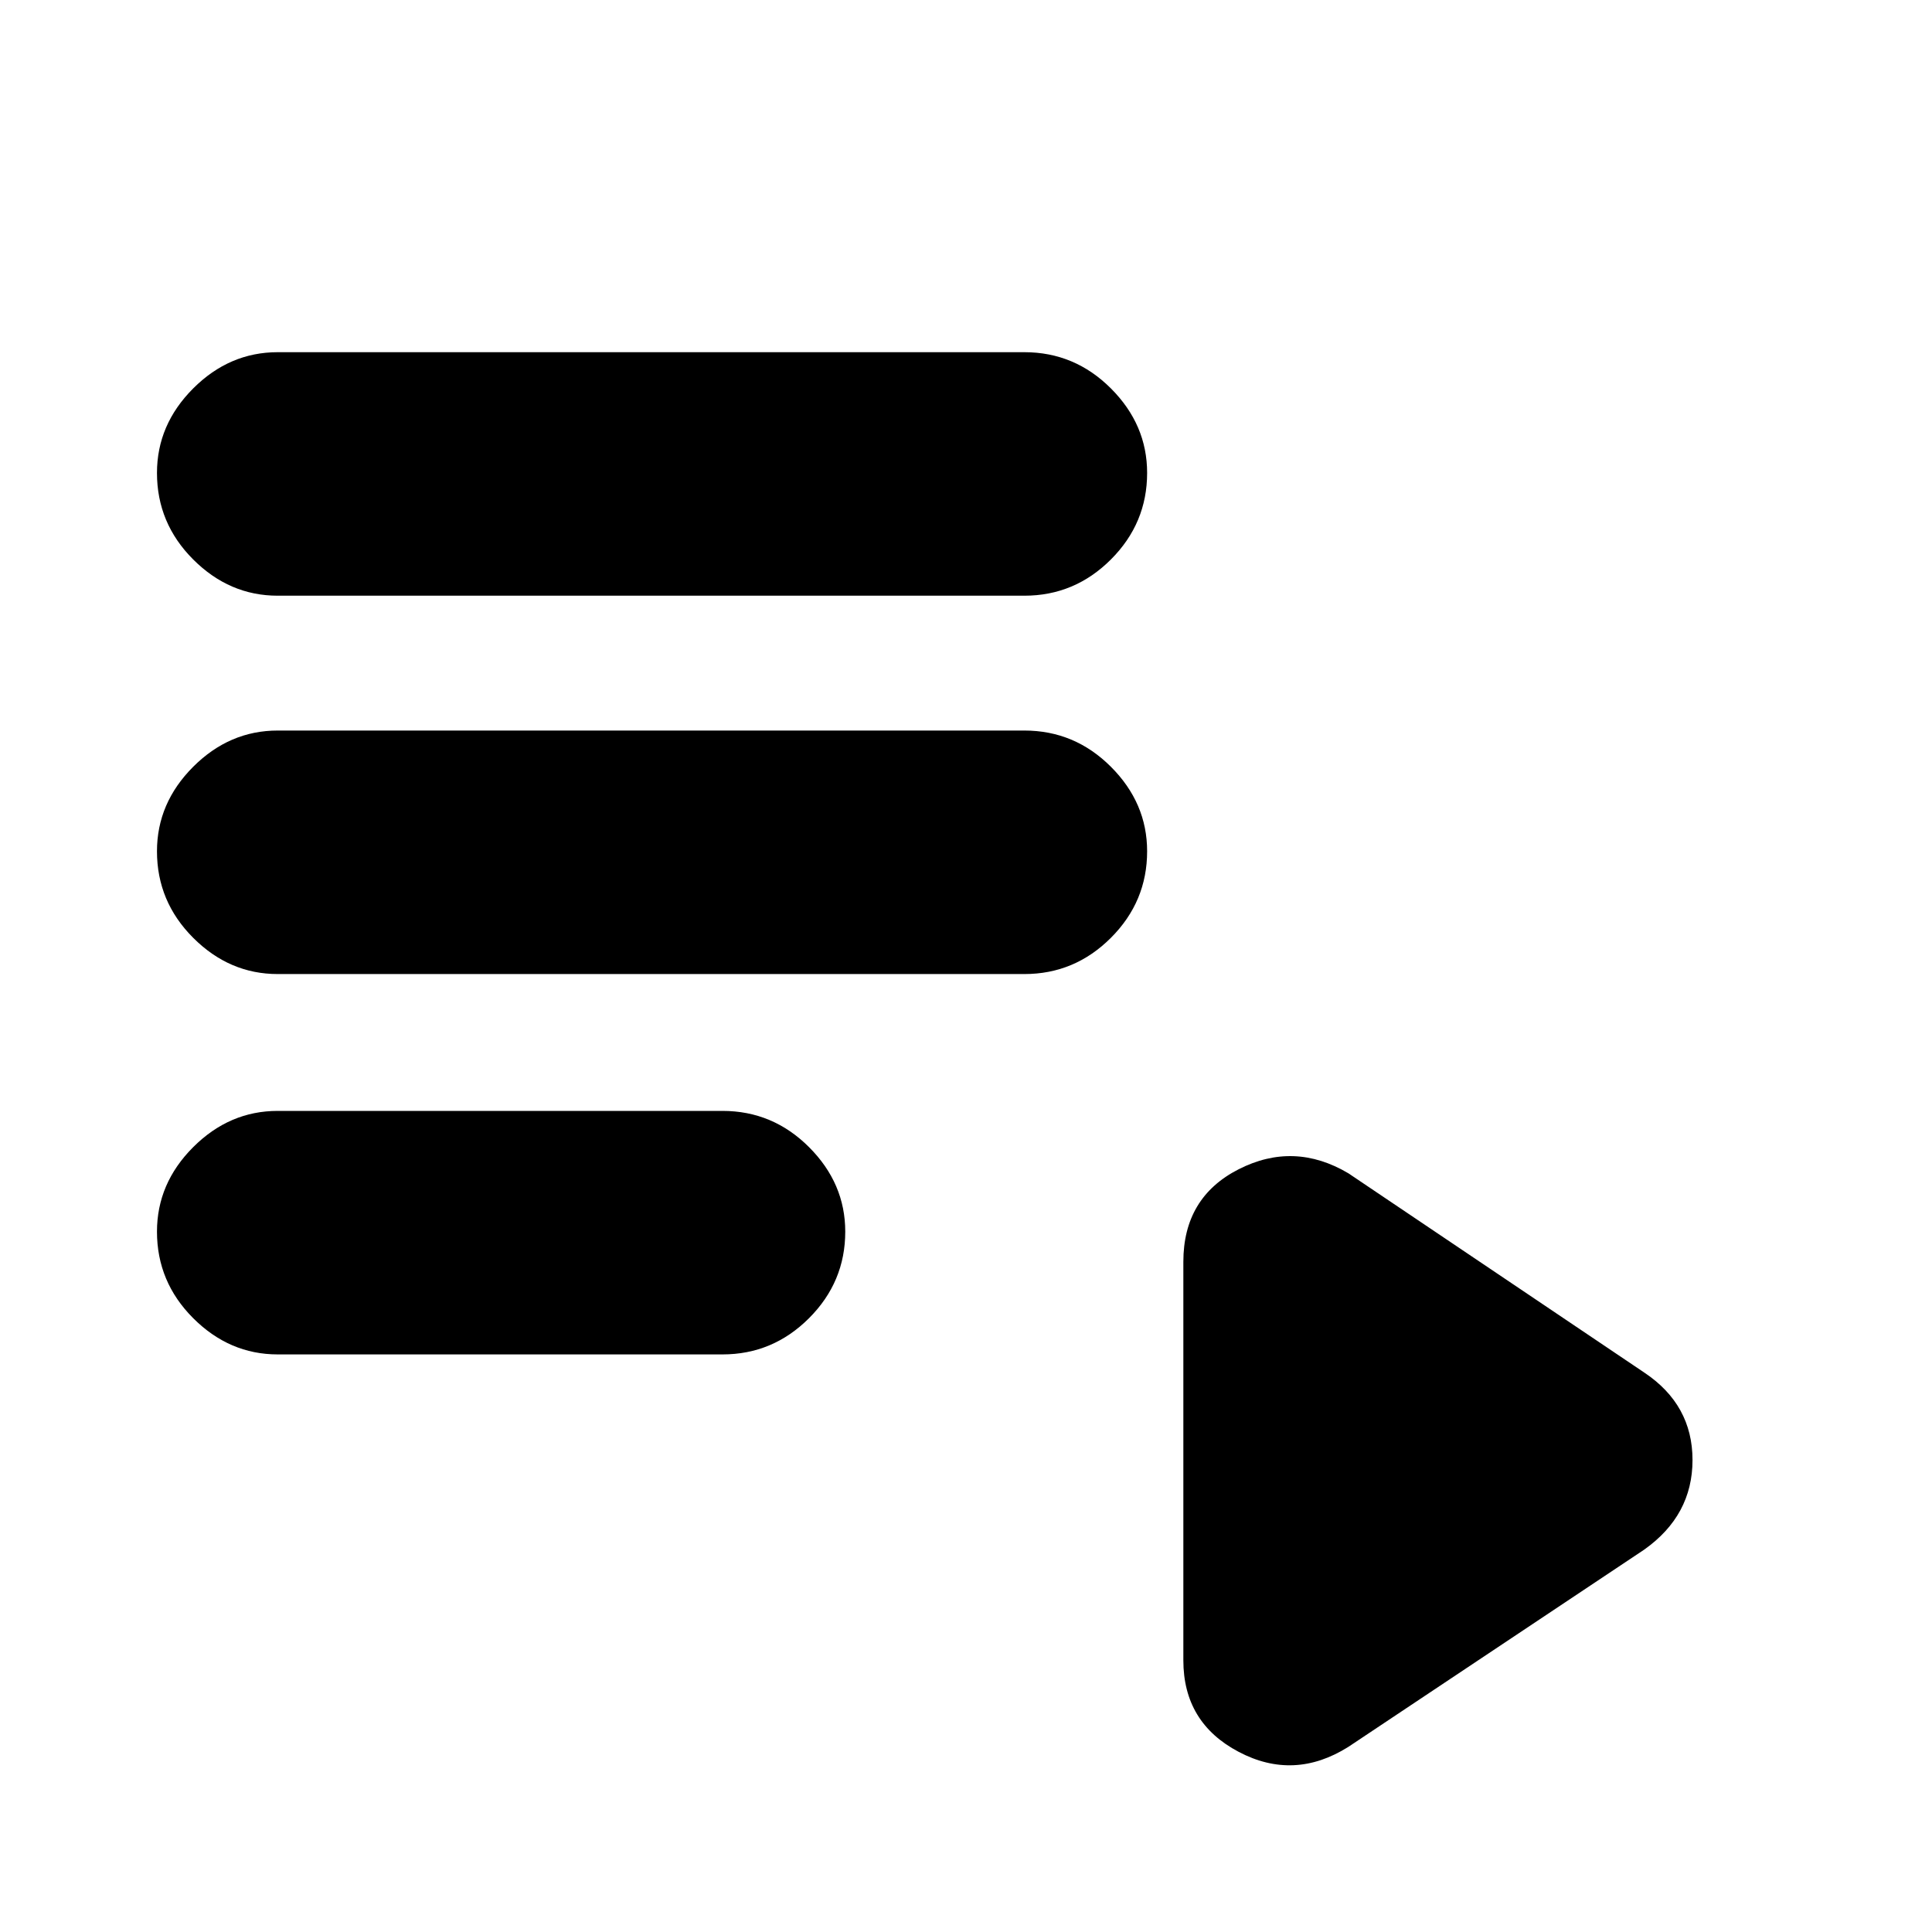 <svg xmlns="http://www.w3.org/2000/svg" height="24" width="24"><path d="M3.45 7.4Q2.85 7.4 2.4 6.95Q1.95 6.5 1.95 5.875Q1.95 5.275 2.4 4.825Q2.85 4.375 3.45 4.375H12.725Q13.35 4.375 13.8 4.825Q14.25 5.275 14.25 5.875Q14.25 6.5 13.8 6.95Q13.35 7.4 12.725 7.4ZM3.45 12.1Q2.85 12.1 2.4 11.65Q1.95 11.2 1.95 10.575Q1.95 9.975 2.4 9.525Q2.85 9.075 3.45 9.075H12.725Q13.35 9.075 13.8 9.525Q14.25 9.975 14.25 10.575Q14.25 11.2 13.8 11.65Q13.35 12.1 12.725 12.1ZM3.45 16.825Q2.85 16.825 2.4 16.375Q1.95 15.925 1.95 15.3Q1.95 14.7 2.4 14.25Q2.85 13.8 3.45 13.8H8.975Q9.6 13.8 10.05 14.25Q10.5 14.7 10.5 15.3Q10.5 15.925 10.05 16.375Q9.6 16.825 8.975 16.825ZM16.75 21.7Q16.075 22.125 15.387 21.762Q14.7 21.4 14.7 20.625V15.675Q14.7 14.875 15.387 14.525Q16.075 14.175 16.75 14.575L20.425 17.05Q21.025 17.45 21.025 18.137Q21.025 18.825 20.425 19.25Z"/></svg>